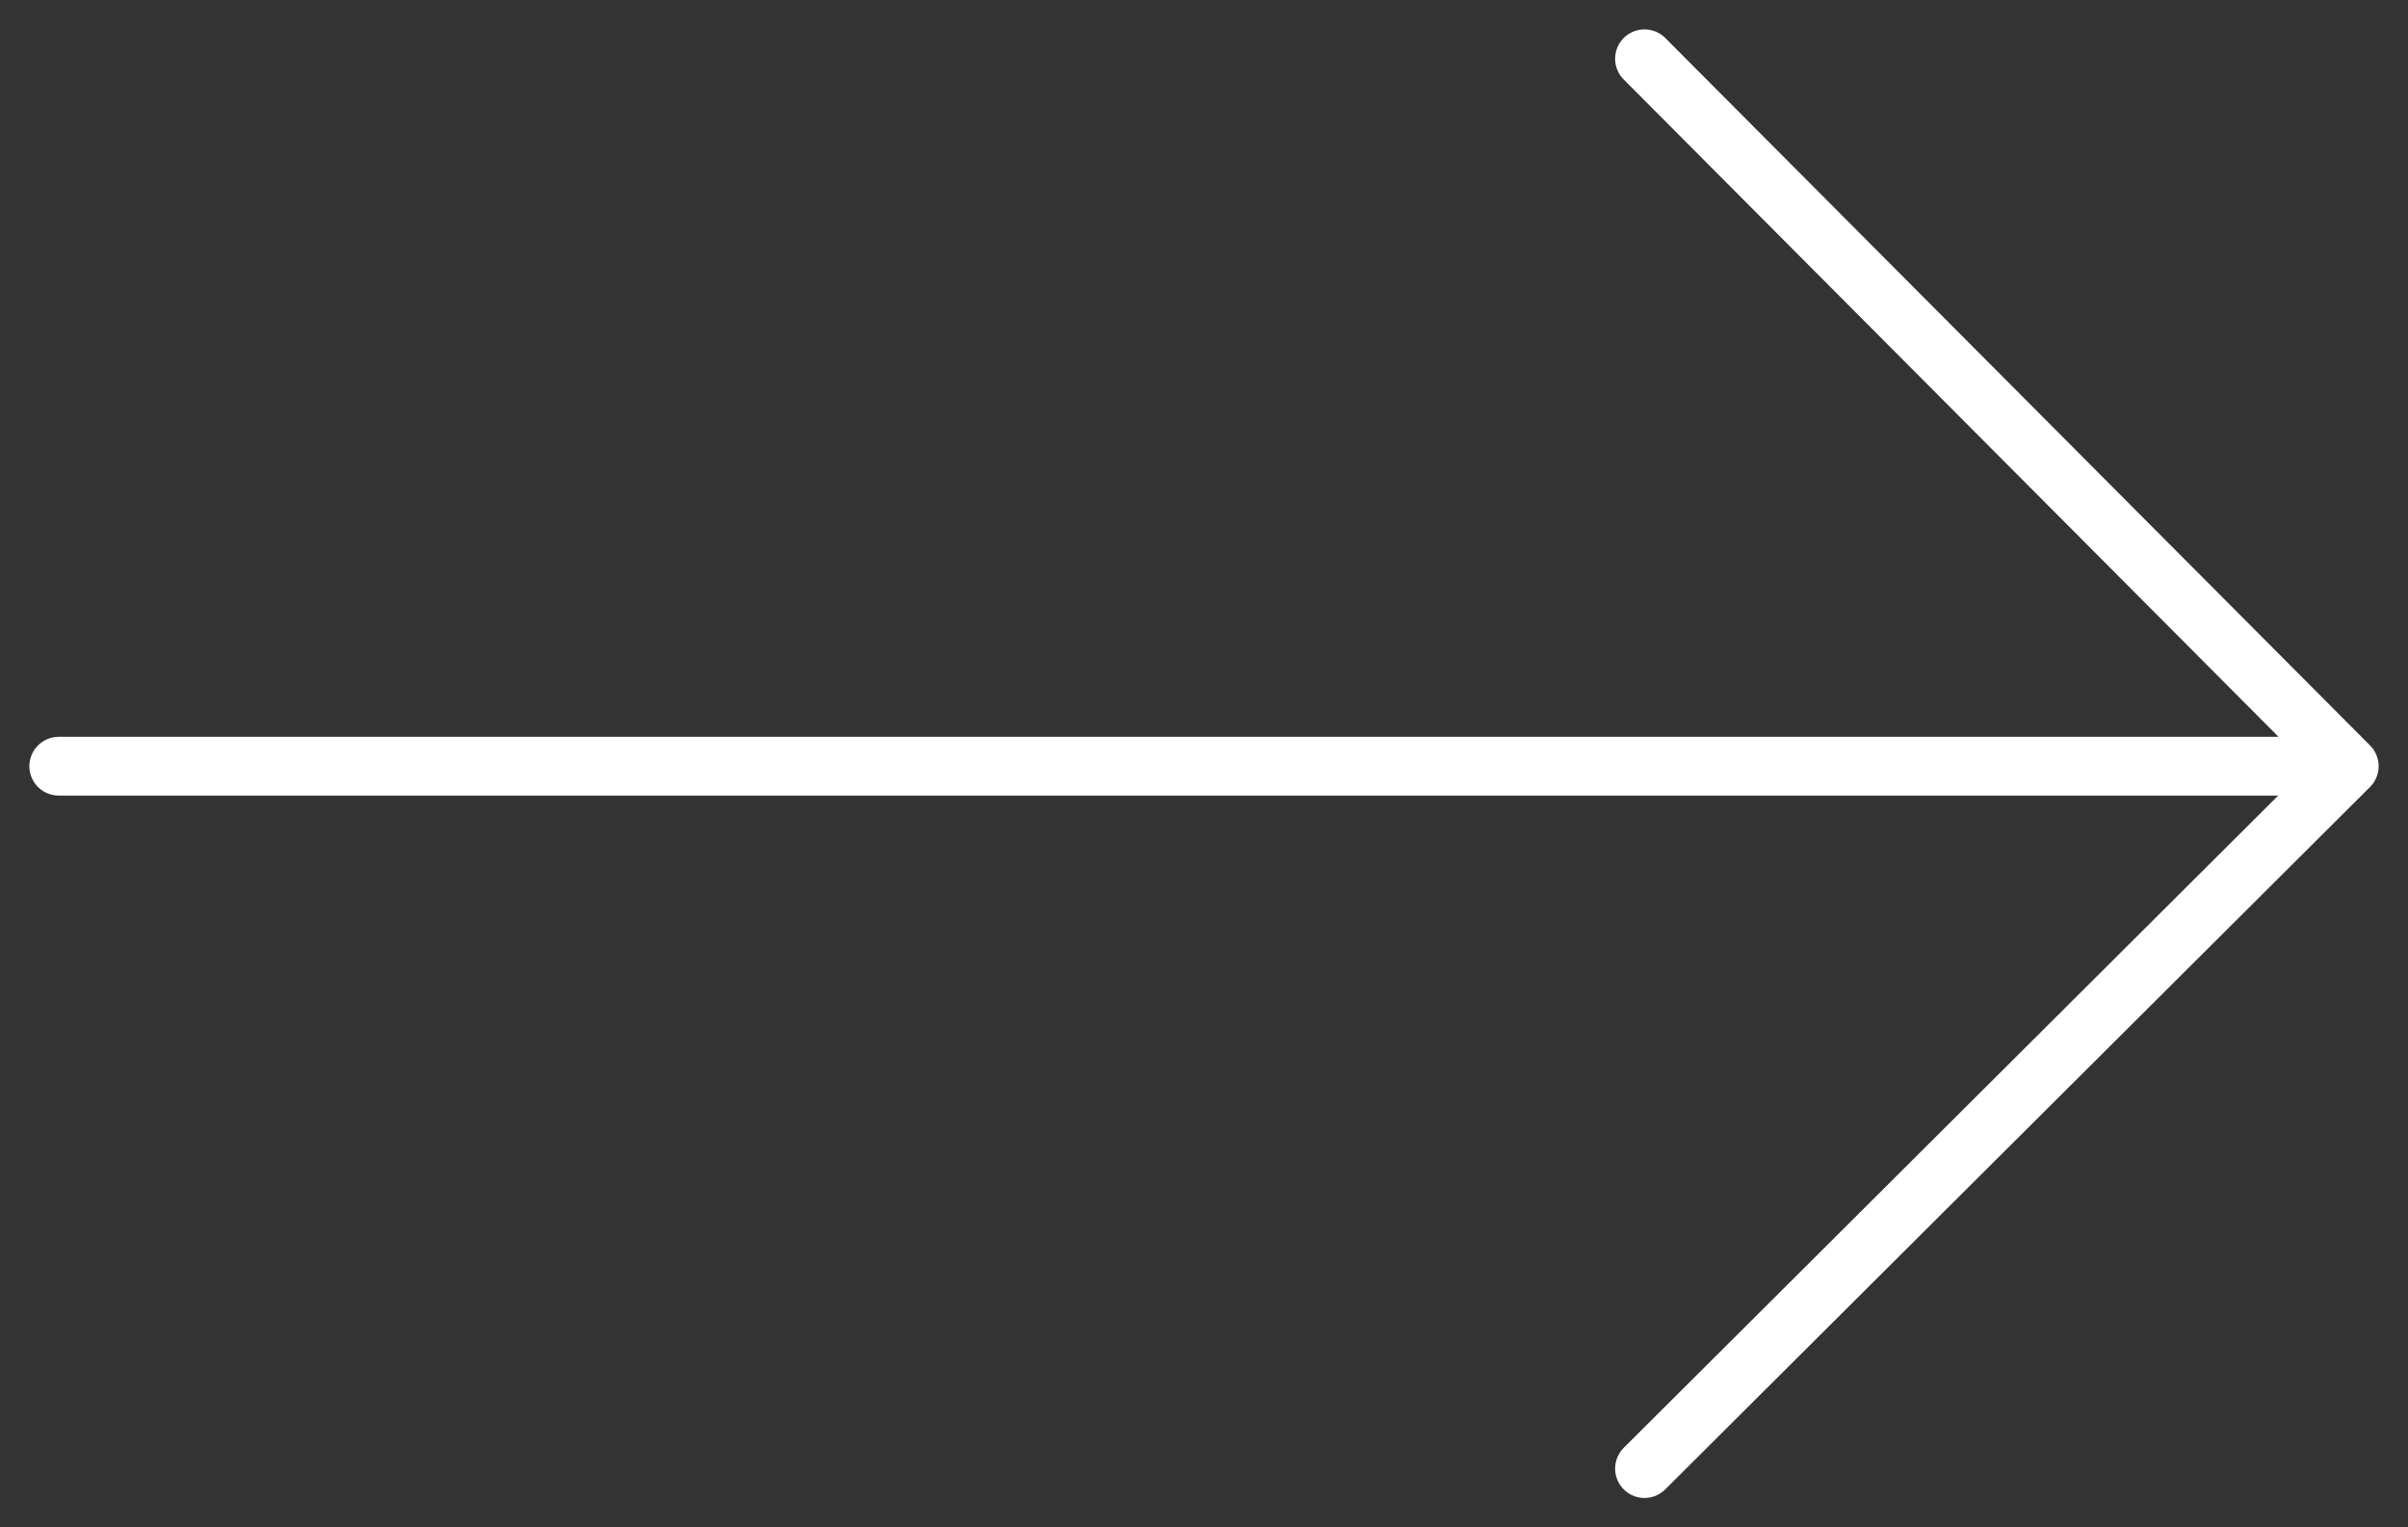<svg width="41" height="26" viewBox="0 0 41 26" fill="none" xmlns="http://www.w3.org/2000/svg">
<rect x="0" y="0" width="41" height="26" fill="#333333" stroke="none"/>
<path d="M28 25L40 13.043M40 13.043L28 1M40 13.043L1 13.043" stroke="white" stroke-linecap="round" stroke-linejoin="round"/>
</svg>
